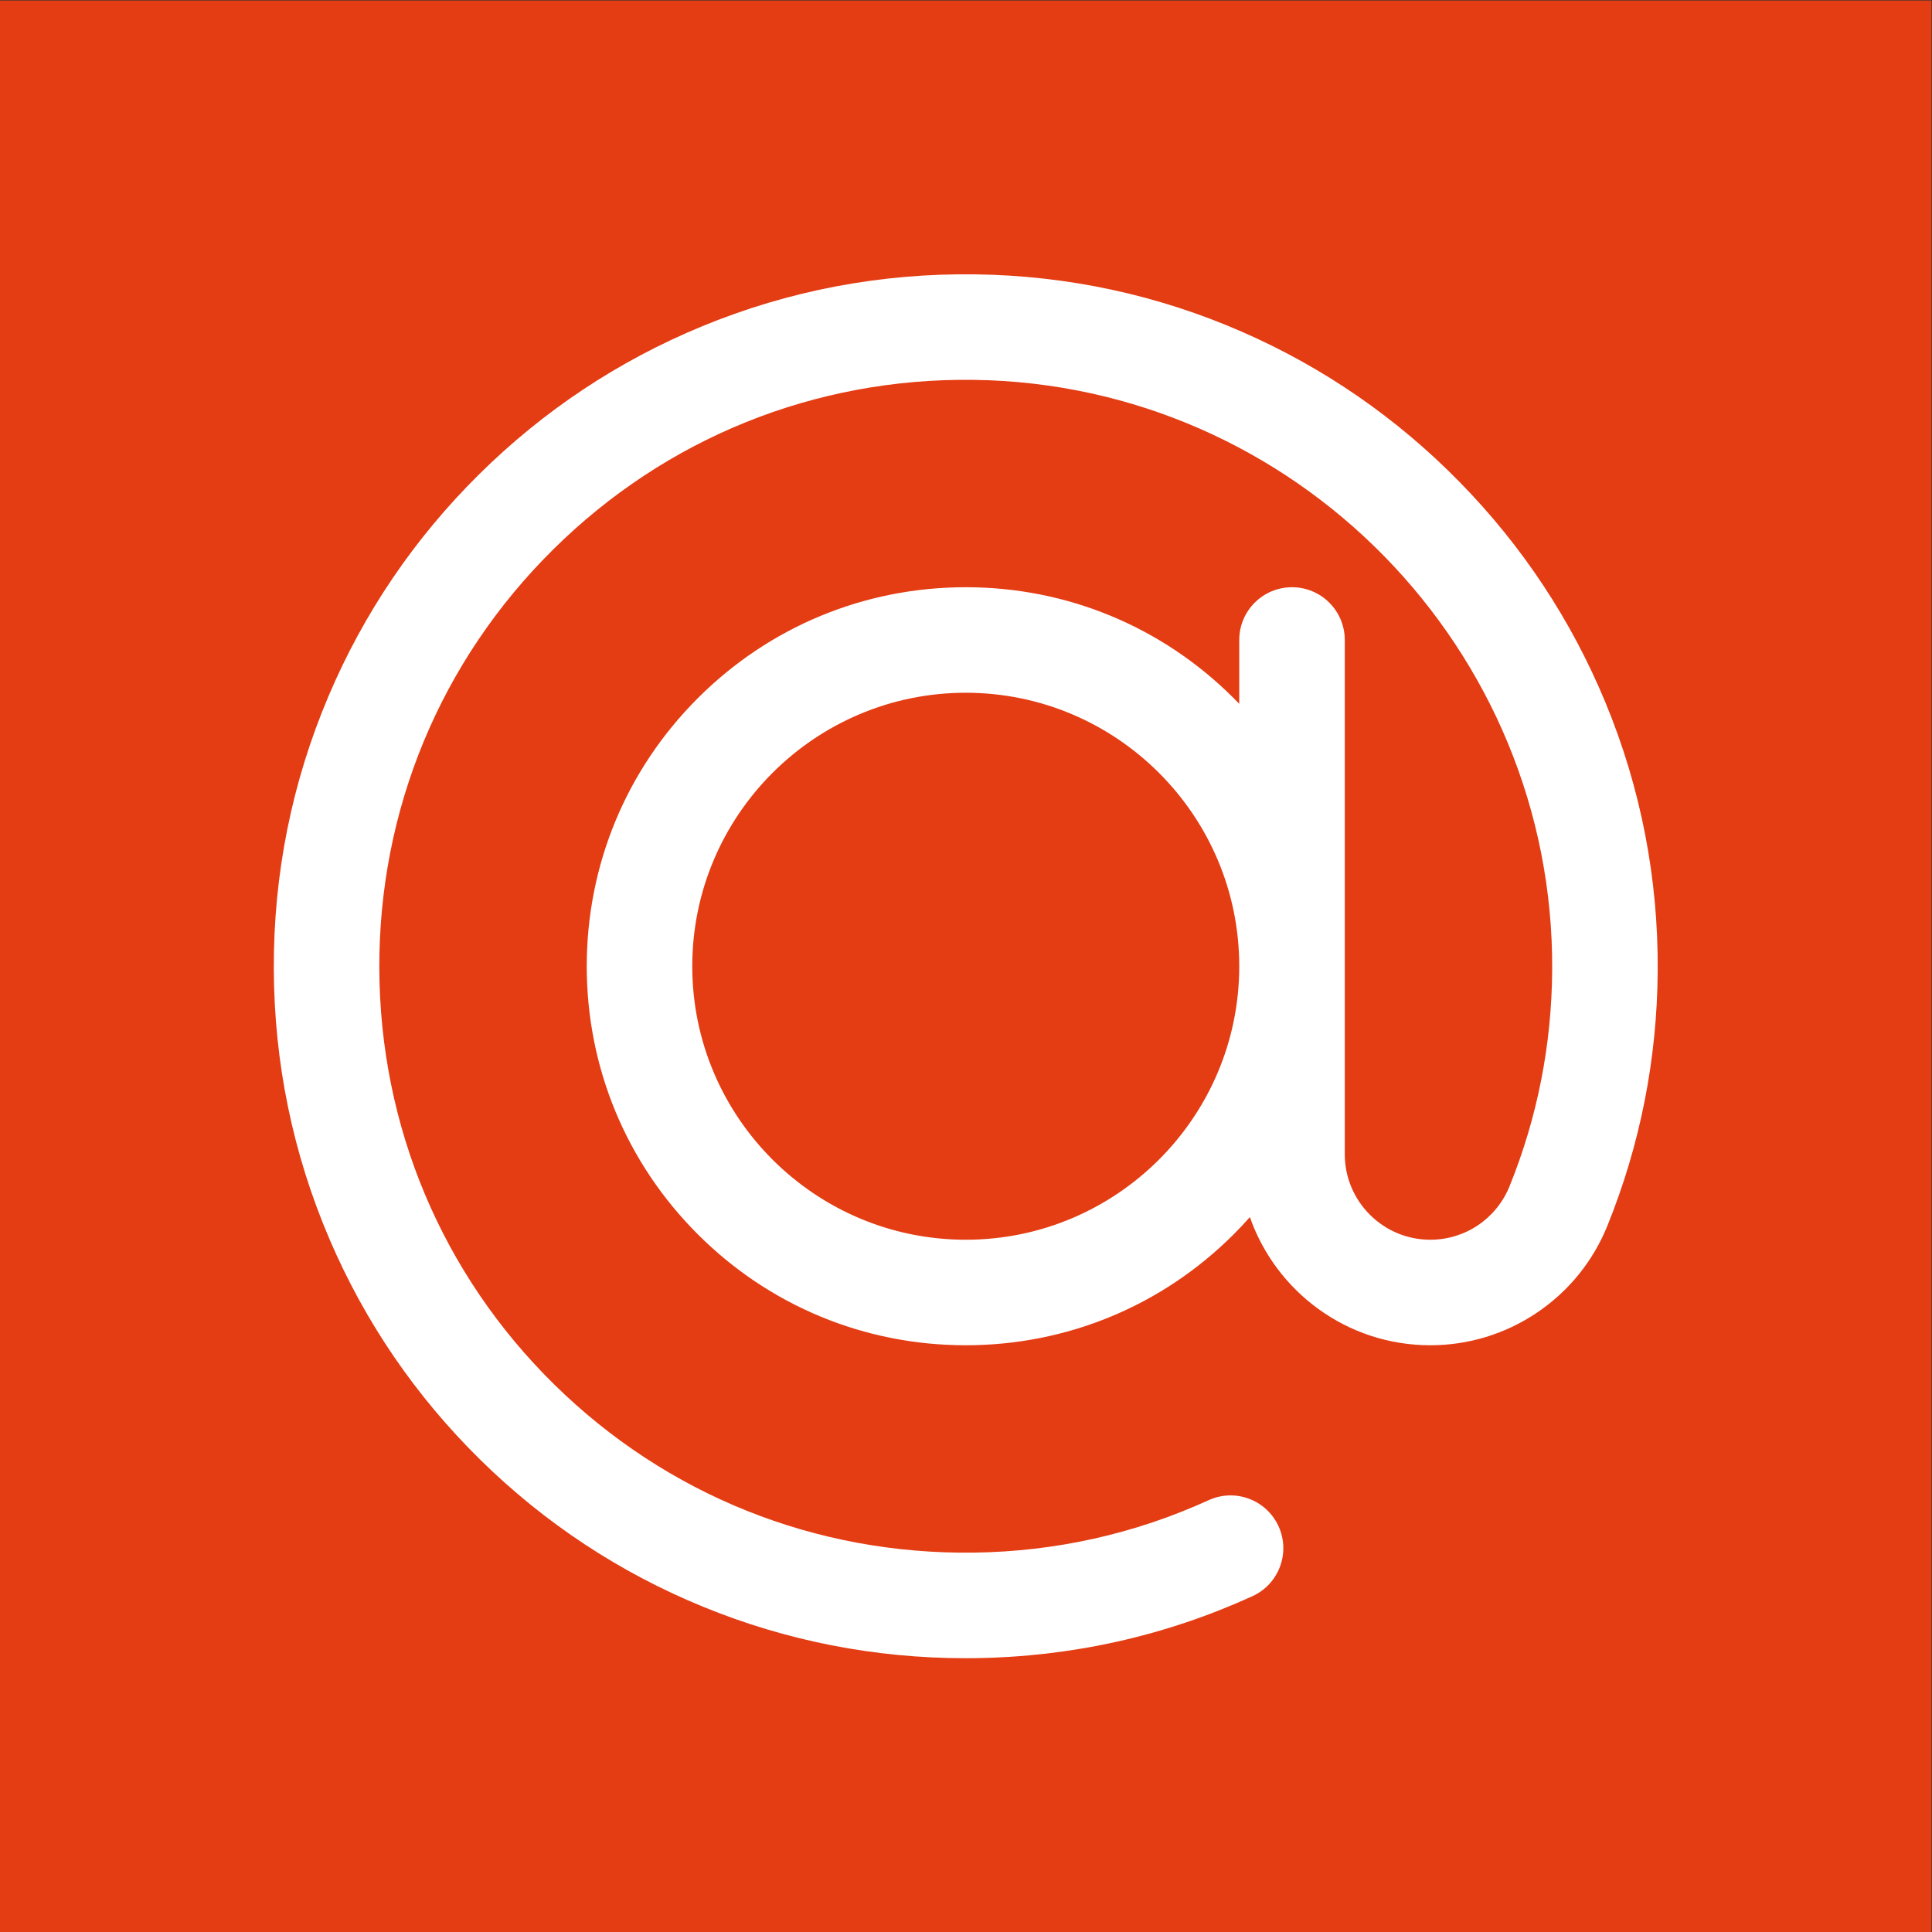 <?xml version="1.0" encoding="UTF-8" standalone="no"?>
<!-- Created with Inkscape (http://www.inkscape.org/) -->

<svg
   version="1.1"
   id="svg2"
   width="4000"
   height="4000"
   viewBox="0 0 4000 4000"
   sodipodi:docname="Email_inverted.ai"
   xmlns:inkscape="http://www.inkscape.org/namespaces/inkscape"
   xmlns:sodipodi="http://sodipodi.sourceforge.net/DTD/sodipodi-0.dtd"
   xmlns="http://www.w3.org/2000/svg"
   xmlns:svg="http://www.w3.org/2000/svg">
  <rect x="0" y="0" width="4000" height="4000" fill="#333333" stroke="none"/>
  <defs
     id="defs6">
    <clipPath
       clipPathUnits="userSpaceOnUse"
       id="clipPath18">
      <path
         d="M 0,3000 H 3000 V 0 H 0 Z"
         id="path16" />
    </clipPath>
  </defs>
  <sodipodi:namedview
     id="namedview4"
     pagecolor="#ffffff"
     bordercolor="#000000"
     borderopacity="0.25"
     inkscape:showpageshadow="2"
     inkscape:pageopacity="0.0"
     inkscape:pagecheckerboard="0"
     inkscape:deskcolor="#d1d1d1" />
  <g
     id="g8"
     inkscape:groupmode="layer"
     inkscape:label="Email_inverted"
     transform="matrix(1.333,0,0,-1.333,0,4000)">
    <path
       d="M 0,0 H 3000 V 3000 H 0 Z"
       style="fill:#e43c13; fill-opacity:1;fill-rule:nonzero;stroke:none"
       id="path10" />
    <g
       id="g12">
      <g
         id="g14"
         clip-path="url(#clipPath18)">
        <g
           id="g20"
           transform="translate(1500,1075.219)">
          <path
             d="m 0,0 c -234.225,0 -424.781,190.556 -424.781,424.782 0,234.225 190.556,424.78 424.781,424.78 234.225,0 424.781,-190.555 424.781,-424.78 C 424.781,190.556 234.225,0 0,0 m 993.592,834.333 c -52.897,127.858 -129.054,243.046 -226.359,342.361 -97.318,99.329 -210.921,177.815 -337.658,233.277 -131.299,57.46 -270.956,87.558 -415.095,89.461 -146.787,1.907 -289.476,-25.22 -424.015,-80.71 -129.785,-53.529 -246.395,-130.968 -346.59,-230.165 -100.225,-99.227 -178.852,-215.099 -233.697,-344.396 -56.814,-133.938 -85.384,-276.212 -84.918,-422.87 0.467,-146.274 29.664,-287.926 86.782,-421.019 55.151,-128.51 133.851,-243.571 233.909,-341.983 100.111,-98.466 216.539,-175.286 346.052,-228.331 129.552,-53.059 266.636,-79.926 407.734,-79.922 4.966,0 9.956,0.032 14.931,0.101 150.061,2.01 294.933,34.38 430.595,96.21 41.185,18.769 59.355,67.373 40.585,108.558 -18.772,41.189 -67.374,59.359 -108.56,40.587 -114.866,-52.353 -237.607,-79.762 -364.816,-81.467 -245.609,-3.233 -477.041,89.442 -651.587,261.118 -174.44,171.57 -270.938,401.229 -271.721,646.669 -0.783,246.161 95.115,477.096 270.027,650.267 174.885,173.142 406.751,266.705 653.129,263.462 498.747,-6.579 901.813,-417.917 898.5,-916.945 C 910.05,302.584 887.781,189.729 844.633,83.161 824.178,32.641 775.828,-0.004 721.461,-0.004 648.249,-0.002 588.687,59.562 588.687,132.772 v 798.743 c 0,45.262 -36.692,81.952 -81.953,81.952 -45.261,0 -81.953,-36.69 -81.953,-81.952 v -99.197 c -2.812,2.928 -5.637,5.848 -8.517,8.727 C 305.076,952.233 157.244,1013.467 0,1013.467 c -157.243,0 -305.076,-61.234 -416.264,-172.422 -111.188,-111.188 -172.422,-259.019 -172.422,-416.263 0,-157.244 61.234,-305.077 172.422,-416.264 111.188,-111.189 259.021,-172.423 416.264,-172.423 157.244,0 305.076,61.234 416.264,172.423 8.66,8.66 16.98,17.567 25.029,26.66 40.451,-115.784 150.755,-199.082 280.166,-199.087 59.35,0 116.728,17.557 165.933,50.772 49.147,33.177 86.895,79.785 109.165,134.785 50.957,125.855 77.256,259.041 78.164,395.86 0.957,144.144 -26.338,284.384 -81.129,416.825"
             style="fill:#ffffff;fill-opacity:1;fill-rule:nonzero;stroke:none"
             id="path22" />
        </g>
      </g>
    </g>
  </g>
</svg>
